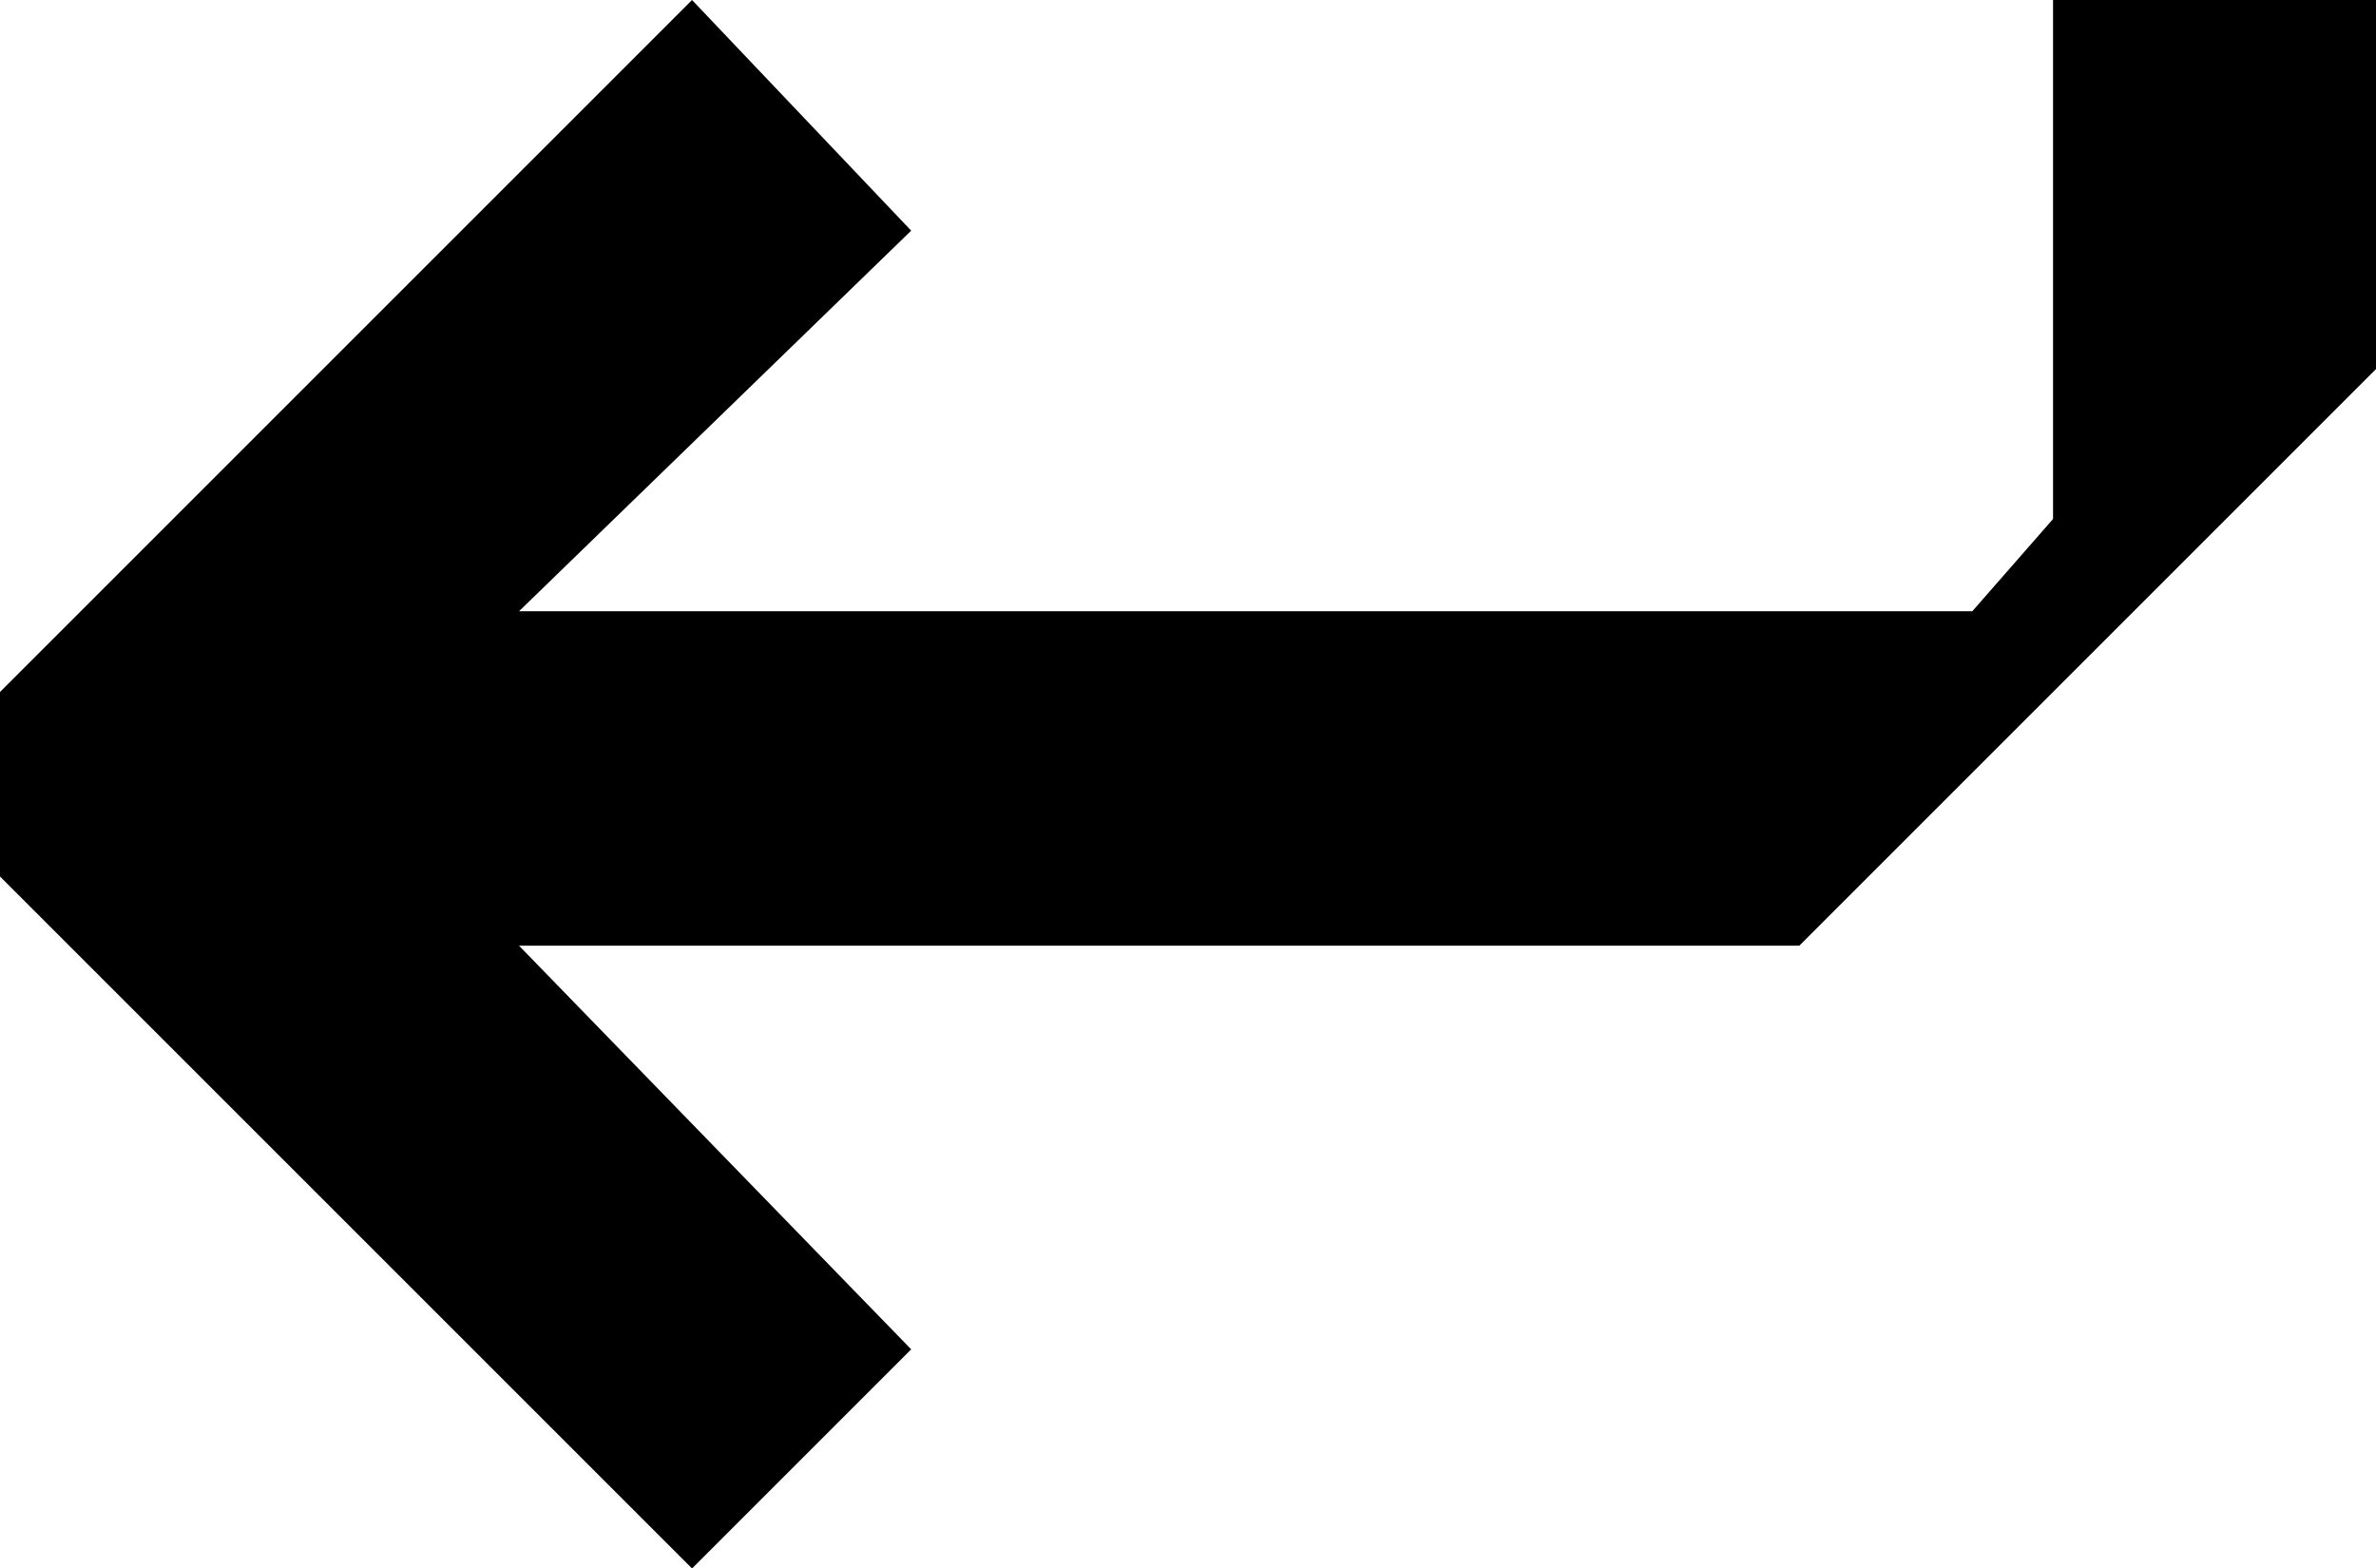 <svg width="103" height="68" viewBox="0 0 103 68" fill="none" xmlns="http://www.w3.org/2000/svg">
<path d="M39.5 10L30 0L0 30V34V38L30 68L39.5 58.5L22.5 41H78L103 16V0H89V22.5L85.5 26.5H22.5L39.5 10Z" fill="black"/>
</svg>
